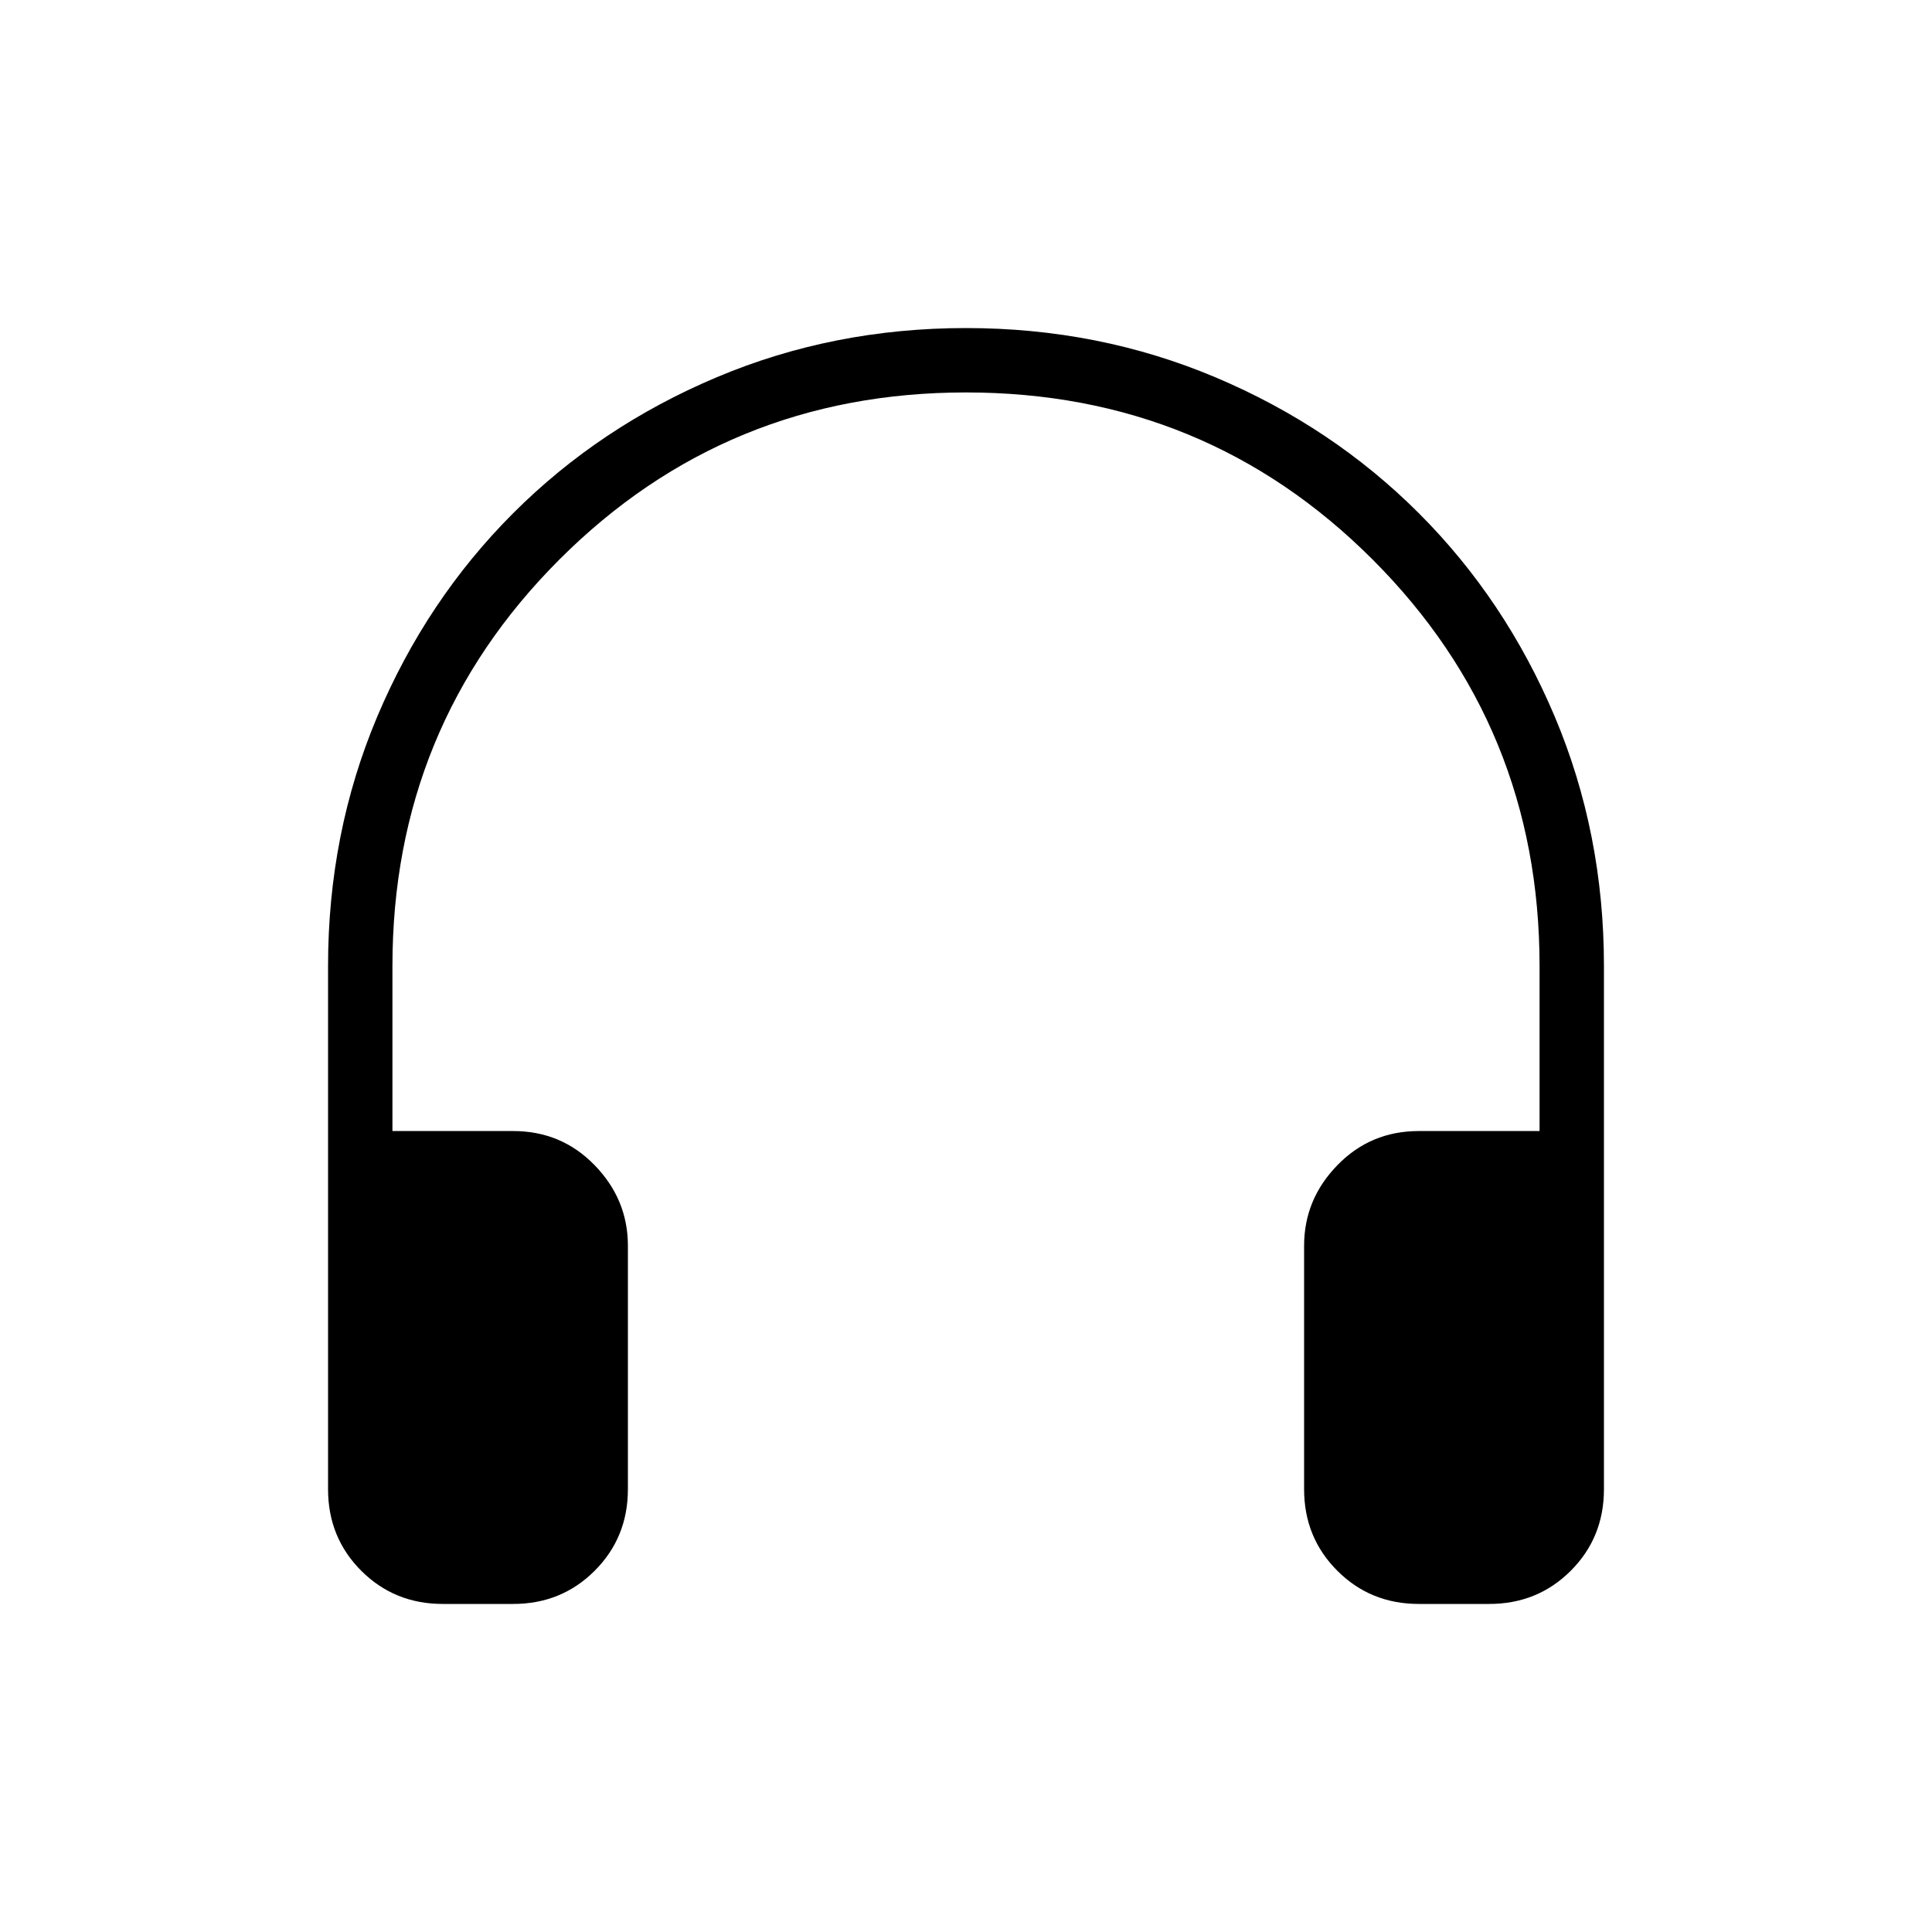 <svg xmlns="http://www.w3.org/2000/svg" height="40" width="40"><path d="M9.167 33.208Q8.167 33.208 7.479 32.521Q6.792 31.833 6.792 30.833V20Q6.792 17.25 7.812 14.833Q8.833 12.417 10.625 10.625Q12.417 8.833 14.833 7.813Q17.25 6.792 20 6.792Q22.75 6.792 25.167 7.813Q27.583 8.833 29.375 10.625Q31.167 12.417 32.188 14.833Q33.208 17.25 33.208 20V30.833Q33.208 31.833 32.521 32.521Q31.833 33.208 30.833 33.208H29.375Q28.375 33.208 27.688 32.521Q27 31.833 27 30.833V25.792Q27 24.833 27.688 24.125Q28.375 23.417 29.375 23.417H31.875V20Q31.875 15.042 28.417 11.583Q24.958 8.125 20 8.125Q15.042 8.125 11.583 11.583Q8.125 15.042 8.125 20V23.417H10.625Q11.625 23.417 12.312 24.125Q13 24.833 13 25.792V30.833Q13 31.833 12.312 32.521Q11.625 33.208 10.625 33.208Z"/></svg>
